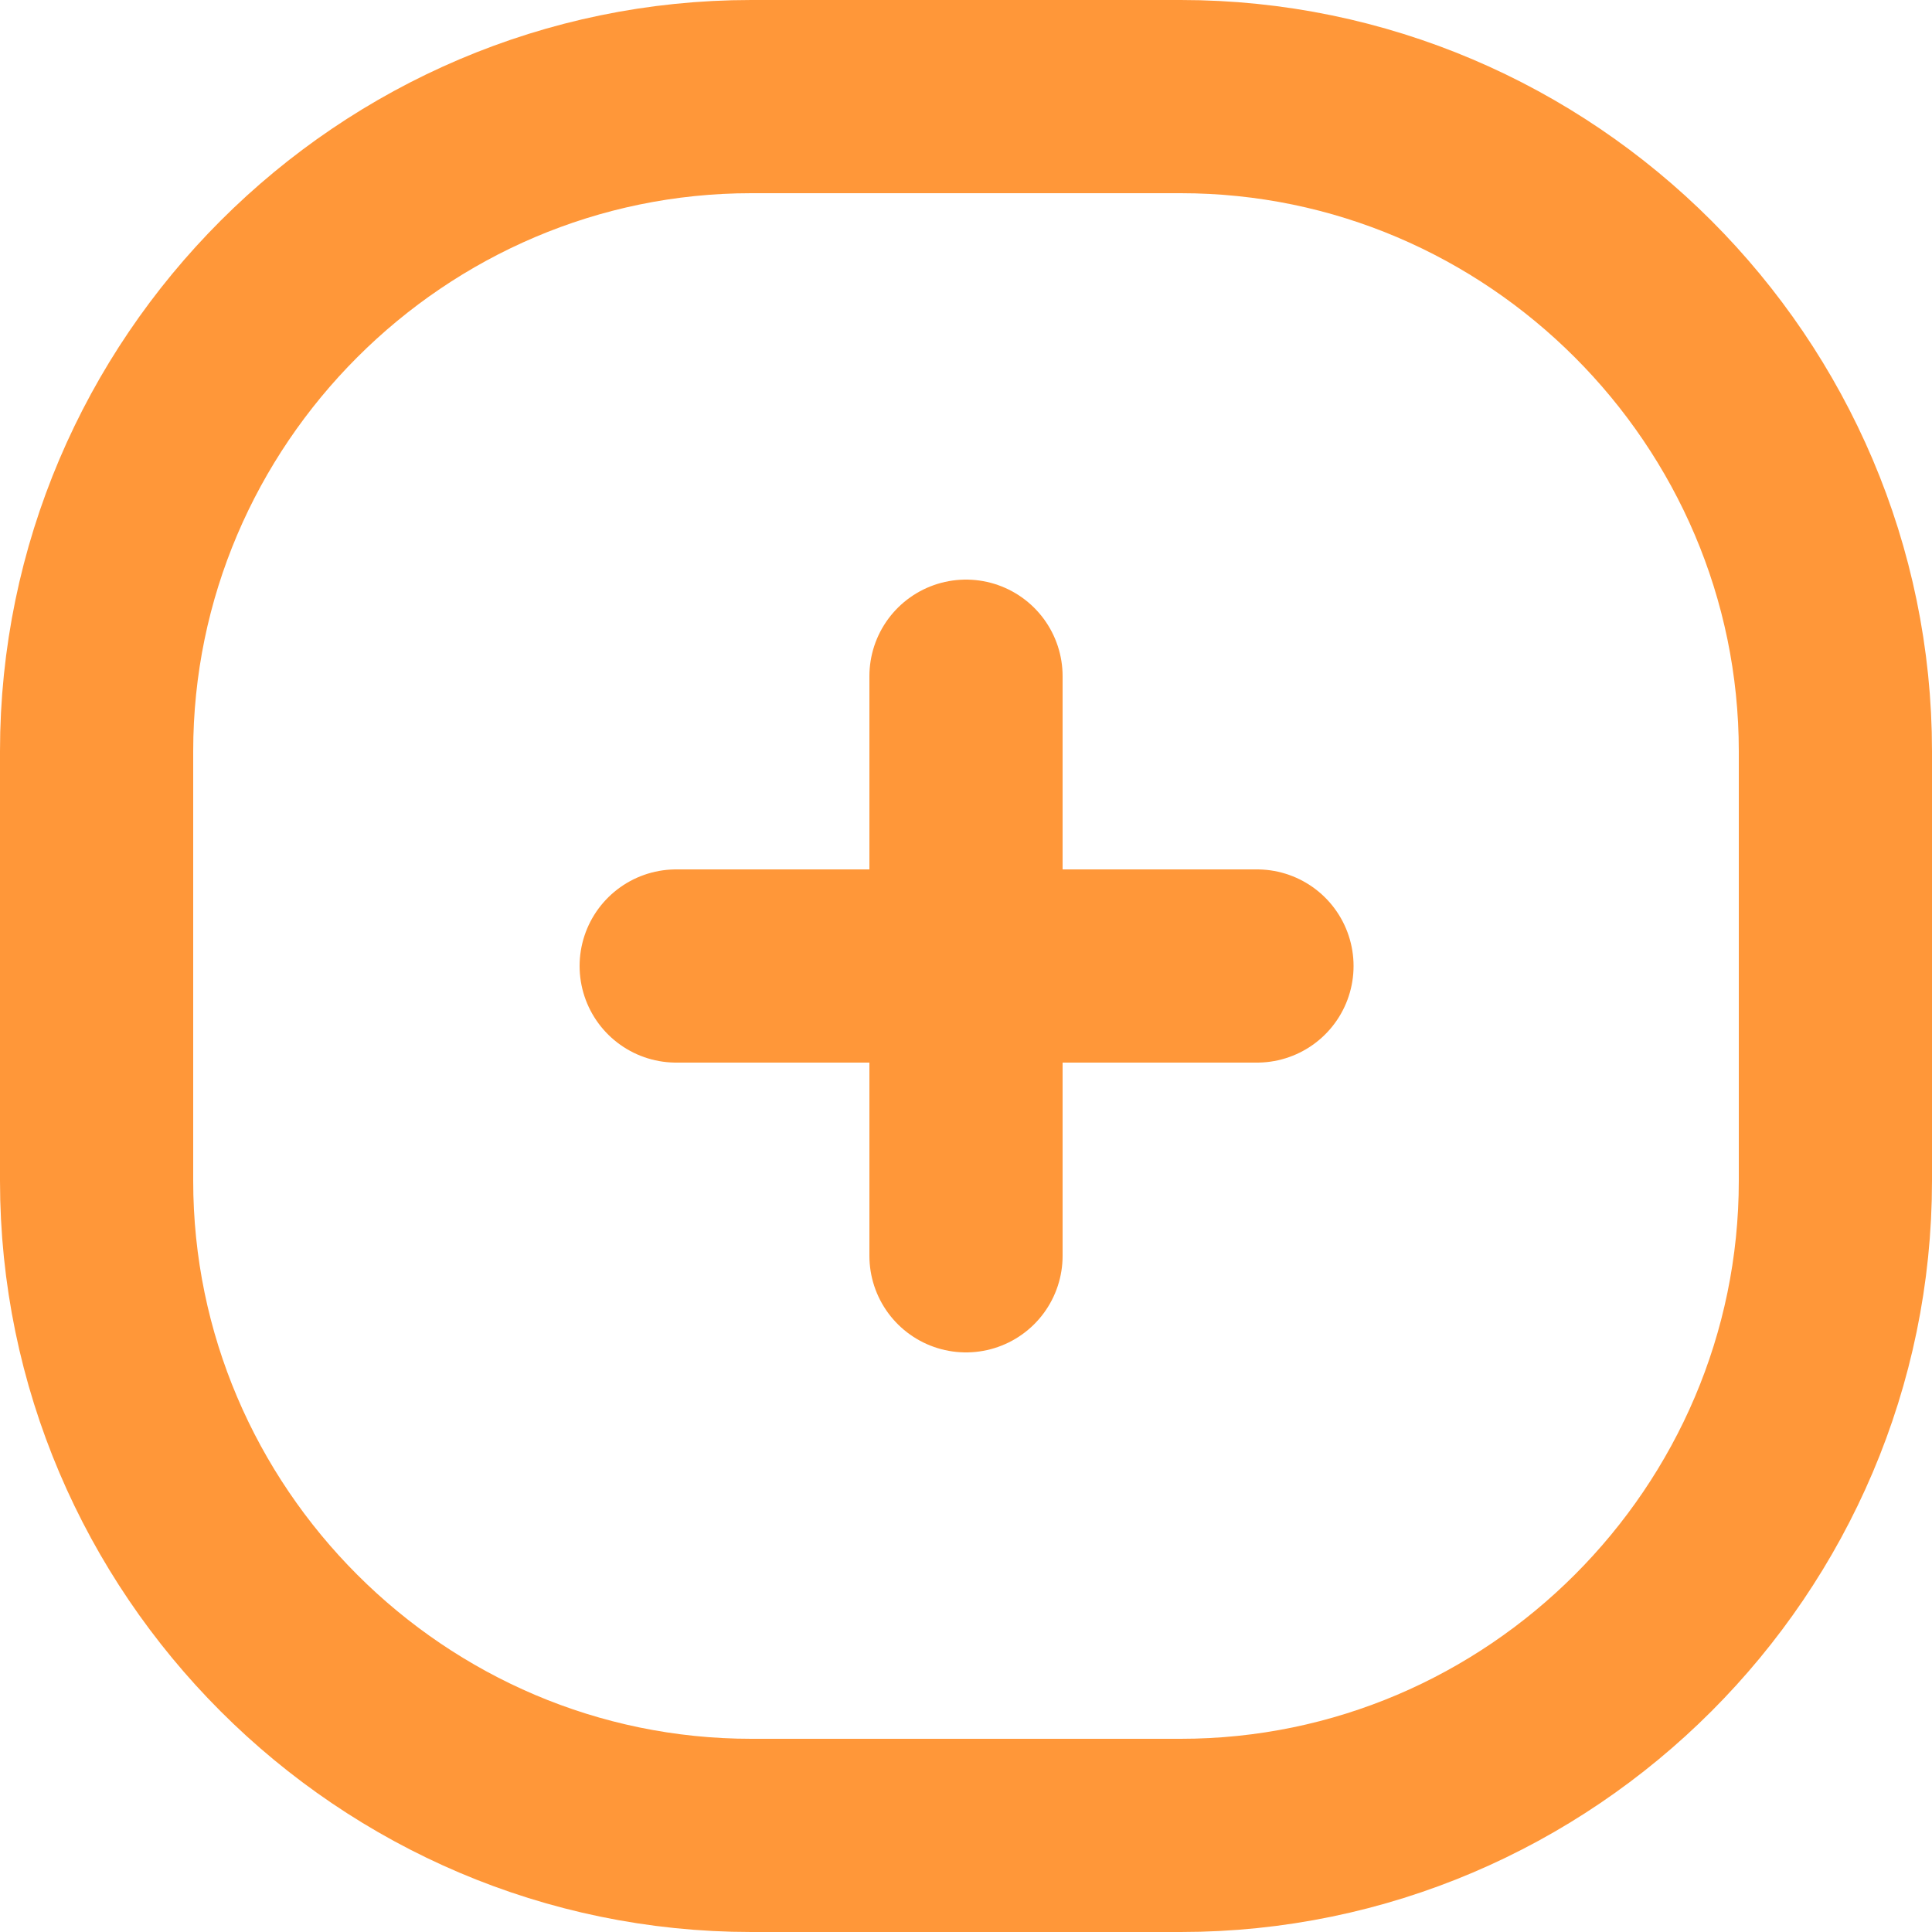 <?xml version="1.0" encoding="UTF-8"?>
<svg xmlns="http://www.w3.org/2000/svg" xmlns:xlink="http://www.w3.org/1999/xlink" width="20" height="20" viewBox="0 0 20 20">
<path fill="none" stroke-width="2" stroke-linecap="butt" stroke-linejoin="miter" stroke="rgb(100%, 59.2%, 22.3%)" stroke-opacity="1" stroke-miterlimit="10" d="M 11.223 0 L 6.777 0 C 3.051 0 0 3.051 0 6.777 L 0 11.223 C 0 14.949 3.051 18 6.777 18 L 11.223 18 C 14.949 18 18 14.949 18 11.223 L 18 6.777 C 18 3.051 14.949 0 11.223 0 Z M 11.223 0 " transform="matrix(1, 0, 0, 1, 1, 1)"/>
<path fill="none" stroke-width="2" stroke-linecap="round" stroke-linejoin="round" stroke="rgb(100%, 59.2%, 22.3%)" stroke-opacity="1" stroke-miterlimit="10" d="M 1.05 0 L 1.05 6 " transform="matrix(1, 0, 0, 1, 8.95, 7)"/>
<path fill="none" stroke-width="2" stroke-linecap="round" stroke-linejoin="round" stroke="rgb(100%, 59.2%, 22.3%)" stroke-opacity="1" stroke-miterlimit="10" d="M 6.012 0.5 L 0 0.5 " transform="matrix(1, 0, 0, 1, 7, 9.5)"/>
</svg>
